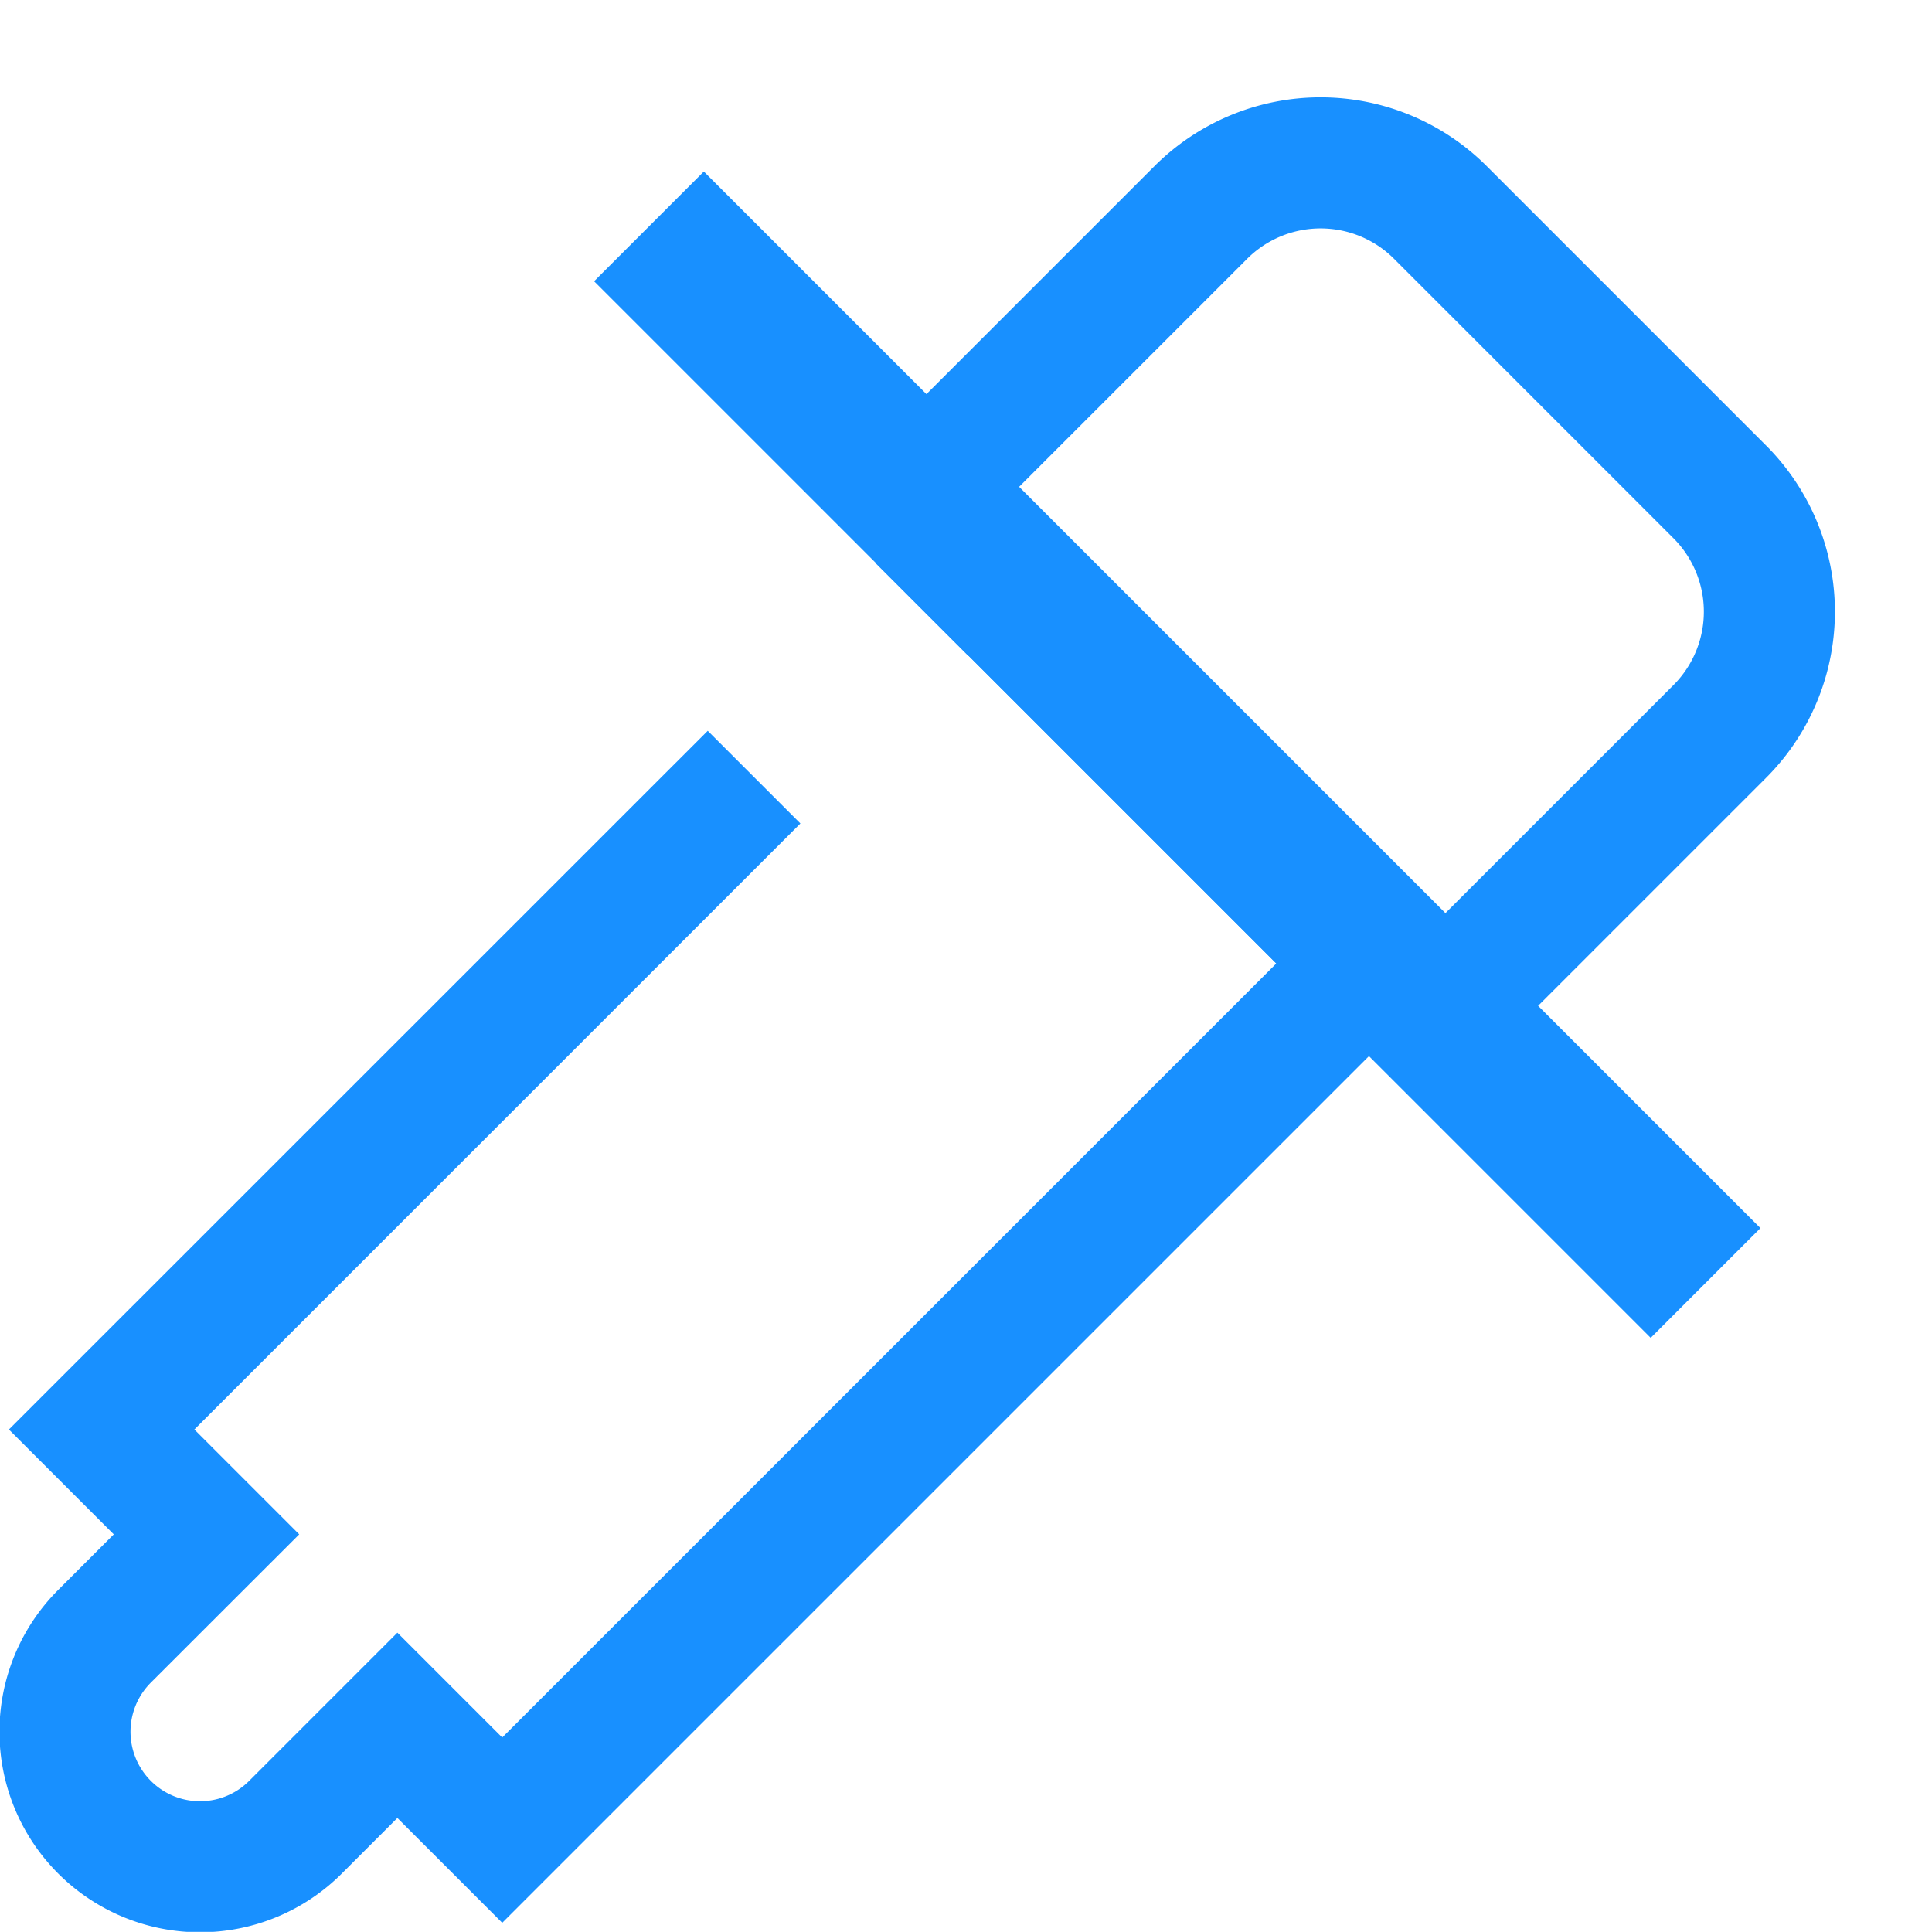 <svg xmlns="http://www.w3.org/2000/svg" width="14.741" height="14.74" viewBox="0 0 14.741 14.74">
  <defs>
    <style>
      .cls-1 {
        fill: #1890ff;
      }

      .cls-2, .cls-4 {
        fill: none;
      }

      .cls-2 {
        stroke: #1890ff;
        stroke-miterlimit: 10;
      }

      .cls-3 {
        stroke: none;
      }
    </style>
  </defs>
  <g id="icon_sampling" transform="translate(-30 -519)">
    <rect id="矩形_20" data-name="矩形 20" class="cls-1" width="1.184" height="11.401" transform="translate(34.533 521.146) rotate(-45)"/>
    <g id="矩形_21" data-name="矩形 21" class="cls-2" transform="translate(40.076 519) rotate(45)">
      <path class="cls-3" d="M1.793,0H4.8A1.793,1.793,0,0,1,6.6,1.793V5.437a0,0,0,0,1,0,0H0a0,0,0,0,1,0,0V1.793A1.793,1.793,0,0,1,1.793,0Z"/>
      <path class="cls-4" d="M1.793.5H4.8A1.293,1.293,0,0,1,6.1,1.793V4.437a.5.5,0,0,1-.5.5H1a.5.5,0,0,1-.5-.5V1.793A1.293,1.293,0,0,1,1.793.5Z"/>
    </g>
    <path id="路径_19" data-name="路径 19" class="cls-1" d="M424.209,157.4l-.834.835.707.707.127-.127,2.348,2.347-6.032,6.032-.8-.8-1.131,1.131a.53.53,0,0,1-.75-.75l1.132-1.131-.8-.8,4.624-4.624-.707-.707-5.332,5.331.8.8-.424.424a1.53,1.53,0,1,0,2.164,2.164l.424-.424.8.8,7.446-7.446Z" transform="translate(-386.693 365.063)"/>
  </g>
</svg>
